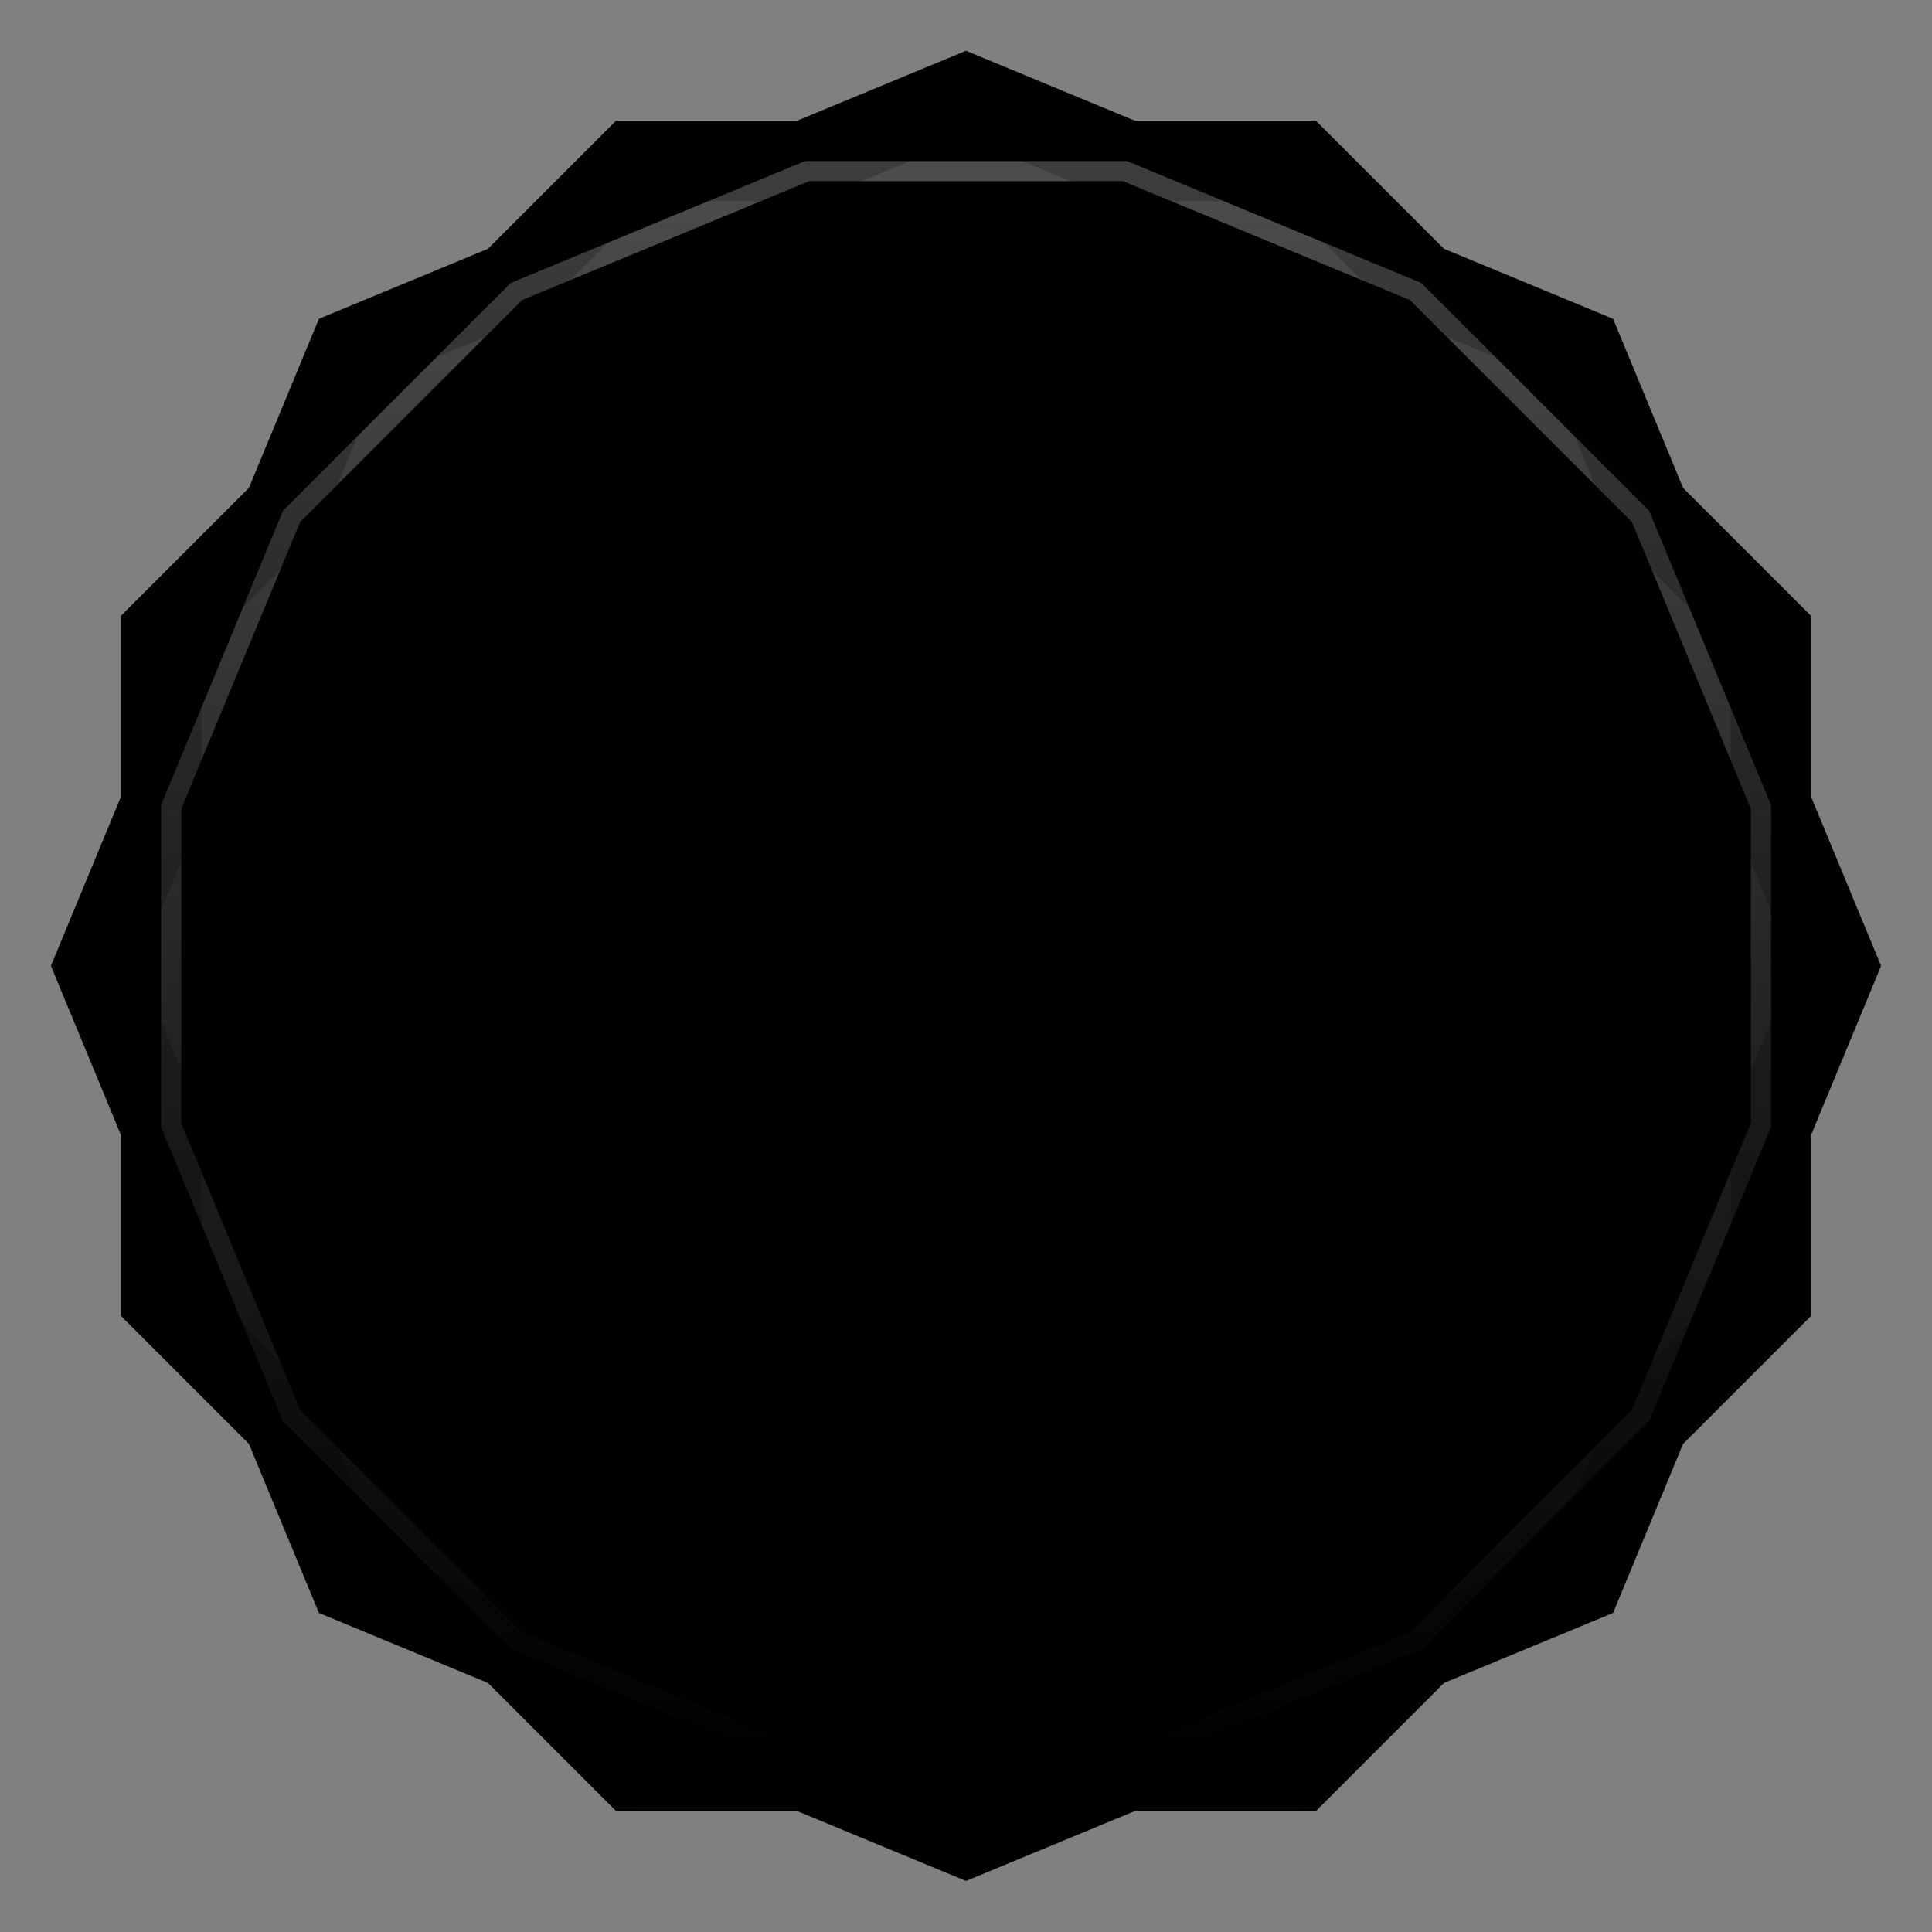 <svg viewBox="0 0 48 48" xmlns:xlink="http://www.w3.org/1999/xlink"><rect x="0" y="0" width="48" height="48" fill="#808080" stroke="none"/><defs><clipPath clipPathUnits="userSpaceOnUse" id="clipPath4313"><path d="m 20 4 -7.313 3.03 -5.656 5.656 -3.03 7.313 0 8 3.03 7.313 5.656 5.656 7.313 3.03 8 0 7.313 -3.03 5.656 -5.656 3.03 -7.313 0 -8 -3.03 -7.313 -5.656 -5.656 -7.313 -3.03 -8 0 z"/></clipPath><clipPath clipPathUnits="userSpaceOnUse" id="clipPath4329"><path d="m 24 2.344 -4 1.656 -4.281 0 -3.03 3.03 l -4 1.656 -1.656 4 l -3.03 3.03 0 4.281 -1.656 4 1.656 4 l 0 4.281 3.03 3.03 1.656 4 4 1.656 l 3.03 3.03 4.281 0 4 1.656 4 -1.656 l 4.281 0 3.03 -3.03 4 -1.656 1.656 -4 l 3.03 -3.03 0 -4.281 1.656 -4 -1.656 -4 l 0 -4.281 -3.03 -3.03 -1.656 -4 -4 -1.656 l -3.03 -3.03 -4.281 0 -4 -1.656 z"/></clipPath><clipPath id="clipPath-446585739"><path d="m 24 2.344 l -4 1.656 l -4.281 0 l -3.03 3.03 l -4 1.656 l -1.656 4 l -3.03 3.03 l 0 4.281 l -1.656 4 l 1.656 4 l 0 4.281 l 3.03 3.03 l 1.656 4 l 4 1.656 l 3.03 3.03 l 4.281 0 l 4 1.656 l 4 -1.656 l 4.281 0 l 3.03 -3.03 l 4 -1.656 l 1.656 -4 l 3.03 -3.03 l 0 -4.281 l 1.656 -4 l -1.656 -4 l 0 -4.281 l -3.03 -3.03 l -1.656 -4 l -4 -1.656 l -3.03 -3.03 l -4.281 0 l -4 -1.656 z"/></clipPath><clipPath id="clipPath-459768556"><path d="m 24 2.344 l -4 1.656 l -4.281 0 l -3.03 3.03 l -4 1.656 l -1.656 4 l -3.03 3.03 l 0 4.281 l -1.656 4 l 1.656 4 l 0 4.281 l 3.03 3.03 l 1.656 4 l 4 1.656 l 3.03 3.03 l 4.281 0 l 4 1.656 l 4 -1.656 l 4.281 0 l 3.03 -3.03 l 4 -1.656 l 1.656 -4 l 3.03 -3.03 l 0 -4.281 l 1.656 -4 l -1.656 -4 l 0 -4.281 l -3.03 -3.03 l -1.656 -4 l -4 -1.656 l -3.03 -3.03 l -4.281 0 l -4 -1.656 z"/></clipPath><linearGradient id="linearGradient4317"><stop stop-color="#fff" stop-opacity="1"/><stop offset="1" stop-color="#fff" stop-opacity="0"/></linearGradient><clipPath clipPathUnits="userSpaceOnUse" id="clipPath4313"><path d="m 20 4 -7.313 3.03 -5.656 5.656 -3.03 7.313 0 8 3.03 7.313 5.656 5.656 7.313 3.03 8 0 7.313 -3.03 5.656 -5.656 3.03 -7.313 0 -8 -3.03 -7.313 -5.656 -5.656 -7.313 -3.03 -8 0 z"/></clipPath><linearGradient x2="44" x1="4" gradientUnits="userSpaceOnUse" id="linearGradient4375" xlink:href="#linearGradient4317"/><clipPath clipPathUnits="userSpaceOnUse" id="clipPath4329"><path d="m 24 2.344 -4 1.656 -4.281 0 -3.03 3.03 l -4 1.656 -1.656 4 l -3.03 3.03 0 4.281 -1.656 4 1.656 4 l 0 4.281 3.03 3.03 1.656 4 4 1.656 l 3.03 3.03 4.281 0 4 1.656 4 -1.656 l 4.281 0 3.03 -3.03 4 -1.656 1.656 -4 l 3.03 -3.03 0 -4.281 1.656 -4 -1.656 -4 l 0 -4.281 -3.03 -3.03 -1.656 -4 -4 -1.656 l -3.03 -3.03 -4.281 0 -4 -1.656 z"/></clipPath><clipPath id="clip1"><path d="m 11 14 l 27 0 l 0 9 l -27 0 m 0 -9"/></clipPath><clipPath id="clip2"><path d="m 35.57 22.08 c -0.25 0 -0.508 -0.063 -0.738 -0.207 c -4.25 -2.563 -9.109 -3.918 -14.06 -3.918 c -2.676 0 -5.324 0.398 -7.871 1.164 c -0.777 0.234 -1.59 -0.223 -1.82 -1.02 c -0.227 -0.797 0.215 -1.633 0.992 -1.867 c 2.816 -0.852 5.746 -1.285 8.699 -1.285 c 5.473 0 10.848 1.496 15.543 4.332 c 0.699 0.422 0.934 1.344 0.523 2.066 c -0.273 0.477 -0.77 0.734 -1.273 0.734 m 0 0"/></clipPath><clipPath id="clip3"><path d="m 12 21 l 23 0 l 0 7 l -23 0 m 0 -7"/></clipPath><clipPath id="clip4"><path d="m 33.16 27.527 c -0.238 0 -0.48 -0.066 -0.699 -0.203 c -3.5 -2.25 -7.547 -3.441 -11.695 -3.441 c -2.305 0 -4.578 0.367 -6.758 1.082 c -0.691 0.23 -1.434 -0.16 -1.656 -0.875 c -0.223 -0.711 0.16 -1.473 0.852 -1.703 c 2.441 -0.801 4.984 -1.211 7.563 -1.211 c 4.645 0 9.172 1.332 13.09 3.852 c 0.617 0.395 0.805 1.23 0.418 1.867 c -0.25 0.41 -0.68 0.633 -1.117 0.633 m 0 0"/></clipPath><clipPath id="clip5"><path d="m 13 27 l 19 0 l 0 6 l -19 0 m 0 -6"/></clipPath><clipPath id="clip6"><path d="m 30.762 32.961 c -0.227 0 -0.461 -0.07 -0.664 -0.215 c -2.75 -1.961 -5.977 -2.996 -9.328 -2.996 c -1.938 0 -3.836 0.344 -5.637 1.023 c -0.609 0.227 -1.281 -0.094 -1.504 -0.719 c -0.223 -0.621 0.09 -1.313 0.695 -1.543 c 2.063 -0.773 4.23 -1.168 6.445 -1.168 c 3.832 0 7.52 1.184 10.66 3.426 c 0.535 0.375 0.664 1.125 0.297 1.672 c -0.227 0.336 -0.594 0.52 -0.965 0.52 m 0 0"/></clipPath><clipPath id="clip1"><path d="m 11 14 l 27 0 l 0 9 l -27 0 m 0 -9"/></clipPath><clipPath id="clip2"><path d="m 35.57 22.08 c -0.25 0 -0.508 -0.063 -0.738 -0.207 c -4.25 -2.563 -9.109 -3.918 -14.06 -3.918 c -2.676 0 -5.324 0.398 -7.871 1.164 c -0.777 0.234 -1.59 -0.223 -1.82 -1.02 c -0.227 -0.797 0.215 -1.633 0.992 -1.867 c 2.816 -0.852 5.746 -1.285 8.699 -1.285 c 5.473 0 10.848 1.496 15.543 4.332 c 0.699 0.422 0.934 1.344 0.523 2.066 c -0.273 0.477 -0.77 0.734 -1.273 0.734 m 0 0"/></clipPath><clipPath id="clip3"><path d="m 12 21 l 23 0 l 0 7 l -23 0 m 0 -7"/></clipPath><clipPath id="clip4"><path d="m 33.16 27.527 c -0.238 0 -0.48 -0.066 -0.699 -0.203 c -3.5 -2.25 -7.547 -3.441 -11.695 -3.441 c -2.305 0 -4.578 0.367 -6.758 1.082 c -0.691 0.23 -1.434 -0.16 -1.656 -0.875 c -0.223 -0.711 0.16 -1.473 0.852 -1.703 c 2.441 -0.801 4.984 -1.211 7.563 -1.211 c 4.645 0 9.172 1.332 13.09 3.852 c 0.617 0.395 0.805 1.23 0.418 1.867 c -0.25 0.41 -0.68 0.633 -1.117 0.633 m 0 0"/></clipPath><clipPath id="clip5"><path d="m 13 27 l 19 0 l 0 6 l -19 0 m 0 -6"/></clipPath><clipPath id="clip6"><path d="m 30.762 32.961 c -0.227 0 -0.461 -0.07 -0.664 -0.215 c -2.75 -1.961 -5.977 -2.996 -9.328 -2.996 c -1.938 0 -3.836 0.344 -5.637 1.023 c -0.609 0.227 -1.281 -0.094 -1.504 -0.719 c -0.223 -0.621 0.09 -1.313 0.695 -1.543 c 2.063 -0.773 4.23 -1.168 6.445 -1.168 c 3.832 0 7.52 1.184 10.66 3.426 c 0.535 0.375 0.664 1.125 0.297 1.672 c -0.227 0.336 -0.594 0.52 -0.965 0.52 m 0 0"/></clipPath><path id="SVGCleanerId_0" d="m 24 2.344 l -4 1.656 l -4.281 0 l -3.03 3.03 l -4 1.656 l -1.656 4 l -3.03 3.03 l 0 4.281 l -1.656 4 l 1.656 4 l 0 4.281 l 3.03 3.03 l 1.656 4 l 4 1.656 l 3.03 3.03 l 4.281 0 l 4 1.656 l 4 -1.656 l 4.281 0 l 3.03 -3.03 l 4 -1.656 l 1.656 -4 l 3.03 -3.03 l 0 -4.281 l 1.656 -4 l -1.656 -4 l 0 -4.281 l -3.03 -3.03 l -1.656 -4 l -4 -1.656 l -3.03 -3.03 l -4.281 0 l -4 -1.656 z" visibility="visible" display="inline" fill-rule="nonzero" color="#000" fill-opacity="1"/></defs><g><path d="m 2.563 24.5 l -0.219 0.5 l 1.656 4 l 0 -1 l -1.438 -3.5 z m 42.875 0 l -1.438 3.5 l 0 1 l 1.656 -4 l -0.219 -0.5 z m -41.44 7.781 l 0 1 l 3.03 3.03 l 1.656 4 l 4 1.656 l 3.03 3.03 l 4.281 0 l 4 1.656 l 4 -1.656 l 4.281 0 l 3.03 -3.03 l 4 -1.656 l 1.656 -4 l 3.03 -3.03 l 0 -1 l -3.03 3.03 l -1.656 4 l -4 1.656 l -3.03 3.03 l -4.281 0 l -4 1.656 l -4 -1.656 l -4.281 0 l -3.03 -3.03 l -4 -1.656 l -1.656 -4 l -3.03 -3.03 z" opacity="0.3" visibility="visible" fill="#000" display="inline" fill-rule="nonzero" stroke="none" fill-opacity="1" color="#000"/></g><g><use fill="#a8cd01" stroke="none" xlink:href="#SVGCleanerId_0"/><path d="m 24 2.344 l -4 1.656 l 8 0 l -4 -1.656 z m 4 1.656 l 7.313 3.03 l -3.03 -3.03 l -4.281 0 z m 7.313 3.03 l 5.656 5.656 l -1.656 -4 l -4 -1.656 z m 5.656 5.656 l 3.03 7.313 l 0 -4.281 l -3.03 -3.03 z m 3.03 7.313 l 0 8 l 1.656 -4 l -1.656 -4 z m 0 8 l -3.03 7.313 l 3.03 -3.03 l 0 -4.281 z m -3.03 7.313 l -5.656 5.656 l 4 -1.656 l 1.656 -4 z m -5.656 5.656 l -7.313 3.03 l 4.281 0 l 3.03 -3.03 z m -7.313 3.03 l -8 0 l 4 1.656 l 4 -1.656 z m -8 0 l -7.313 -3.03 l 3.03 3.03 l 4.281 0 z m -7.313 -3.03 l -5.656 -5.656 l 1.656 4 l 4 1.656 z m -5.656 -5.656 l -3.03 -7.313 l 0 4.281 l 3.03 3.03 z m -3.03 -7.313 l 0 -8 l -1.656 4 l 1.656 4 z m 0 -8 l 3.03 -7.313 l -3.03 3.03 l 0 4.281 z m 3.03 -7.313 l 5.656 -5.656 l -4 1.656 l -1.656 4 z m 5.656 -5.656 l 7.313 -3.03 l -4.281 0 l -3.03 3.03 z" opacity="0.05" visibility="visible" fill="#a8cd01" display="inline" fill-rule="nonzero" stroke="none" fill-opacity="1" color="#000"/></g><g><use opacity="0.05" stroke-opacity="1" stroke-dasharray="none" fill="#000" stroke="#000" stroke-width="2" stroke-miterlimit="4" xlink:href="#SVGCleanerId_0"/><use opacity="0.1" stroke-opacity="1" stroke-dasharray="none" fill="#000" stroke="#000" stroke-width="1" stroke-miterlimit="4" xlink:href="#SVGCleanerId_0"/></g><g><g clip-path="url(#clipPath-446585739)"><g transform="translate(0,1)"><g opacity="0.1"><!-- color: #a8cd01 --><g><g clip-path="url(#clip1)"><g clip-path="url(#clip2)"><use xlink:href="#SVGCleanerId_1"/></g></g><g clip-path="url(#clip3)"><g clip-path="url(#clip4)"><use xlink:href="#SVGCleanerId_2"/></g></g><g clip-path="url(#clip5)"><g clip-path="url(#clip6)"><use xlink:href="#SVGCleanerId_3"/></g></g></g></g></g></g></g><g><g clip-path="url(#clipPath-459768556)"><!-- color: #a8cd01 --><g><g clip-path="url(#clip1)"><g clip-path="url(#clip2)"><path d="m 35.57 22.08 c -0.25 0 -0.508 -0.063 -0.738 -0.207 c -4.25 -2.563 -9.109 -3.918 -14.06 -3.918 c -2.676 0 -5.324 0.398 -7.871 1.164 c -0.777 0.234 -1.59 -0.223 -1.82 -1.02 c -0.227 -0.797 0.215 -1.633 0.992 -1.867 c 2.816 -0.852 5.746 -1.285 8.699 -1.285 c 5.473 0 10.848 1.496 15.543 4.332 c 0.699 0.422 0.934 1.344 0.523 2.066 c -0.273 0.477 -0.77 0.734 -1.273 0.734" fill="#000" stroke="none" fill-rule="nonzero" fill-opacity="1" id="SVGCleanerId_1"/></g></g><g clip-path="url(#clip3)"><g clip-path="url(#clip4)"><path d="m 33.16 27.527 c -0.238 0 -0.48 -0.066 -0.699 -0.203 c -3.5 -2.25 -7.547 -3.441 -11.695 -3.441 c -2.305 0 -4.578 0.367 -6.758 1.082 c -0.691 0.23 -1.434 -0.16 -1.656 -0.875 c -0.223 -0.711 0.16 -1.473 0.852 -1.703 c 2.441 -0.801 4.984 -1.211 7.563 -1.211 c 4.645 0 9.172 1.332 13.09 3.852 c 0.617 0.395 0.805 1.23 0.418 1.867 c -0.25 0.41 -0.68 0.633 -1.117 0.633" fill="#000" stroke="none" fill-rule="nonzero" fill-opacity="1" id="SVGCleanerId_2"/></g></g><g clip-path="url(#clip5)"><g clip-path="url(#clip6)"><path d="m 30.762 32.961 c -0.227 0 -0.461 -0.07 -0.664 -0.215 c -2.75 -1.961 -5.977 -2.996 -9.328 -2.996 c -1.938 0 -3.836 0.344 -5.637 1.023 c -0.609 0.227 -1.281 -0.094 -1.504 -0.719 c -0.223 -0.621 0.09 -1.313 0.695 -1.543 c 2.063 -0.773 4.23 -1.168 6.445 -1.168 c 3.832 0 7.52 1.184 10.66 3.426 c 0.535 0.375 0.664 1.125 0.297 1.672 c -0.227 0.336 -0.594 0.52 -0.965 0.52" fill="#000" stroke="none" fill-rule="nonzero" fill-opacity="1" id="SVGCleanerId_3"/></g></g></g></g></g><g><path d="m 20 4 -7.313 3.03 -5.656 5.656 -3.03 7.313 0 8 3.03 7.313 5.656 5.656 7.313 3.03 8 0 7.313 -3.03 5.656 -5.656 3.03 -7.313 0 -8 -3.03 -7.313 -5.656 -5.656 -7.313 -3.03 -8 0 z" clip-path="url(#clipPath4313)" transform="matrix(0,1,-1,0,48,0)" opacity="0.3" stroke-opacity="1" stroke-dasharray="none" visibility="visible" fill="none" display="inline" stroke="url(#linearGradient4375)" color="#000" stroke-width="1" stroke-miterlimit="4"/><path d="m 24 2.344 -4 1.656 -4.281 0 -3.03 3.03 l -4 1.656 -1.656 4 l -3.03 3.03 0 4.281 -1.656 4 1.656 4 l 0 4.281 3.03 3.03 1.656 4 4 1.656 l 3.03 3.03 4.281 0 4 1.656 4 -1.656 l 4.281 0 3.03 -3.03 4 -1.656 1.656 -4 l 3.03 -3.03 0 -4.281 1.656 -4 -1.656 -4 l 0 -4.281 -3.03 -3.03 -1.656 -4 -4 -1.656 l -3.03 -3.03 -4.281 0 -4 -1.656 z" clip-path="url(#clipPath4329)" opacity="0.2" stroke-opacity="1" visibility="visible" fill="none" display="inline" stroke="#000" color="#000" stroke-width="2"/></g></svg>